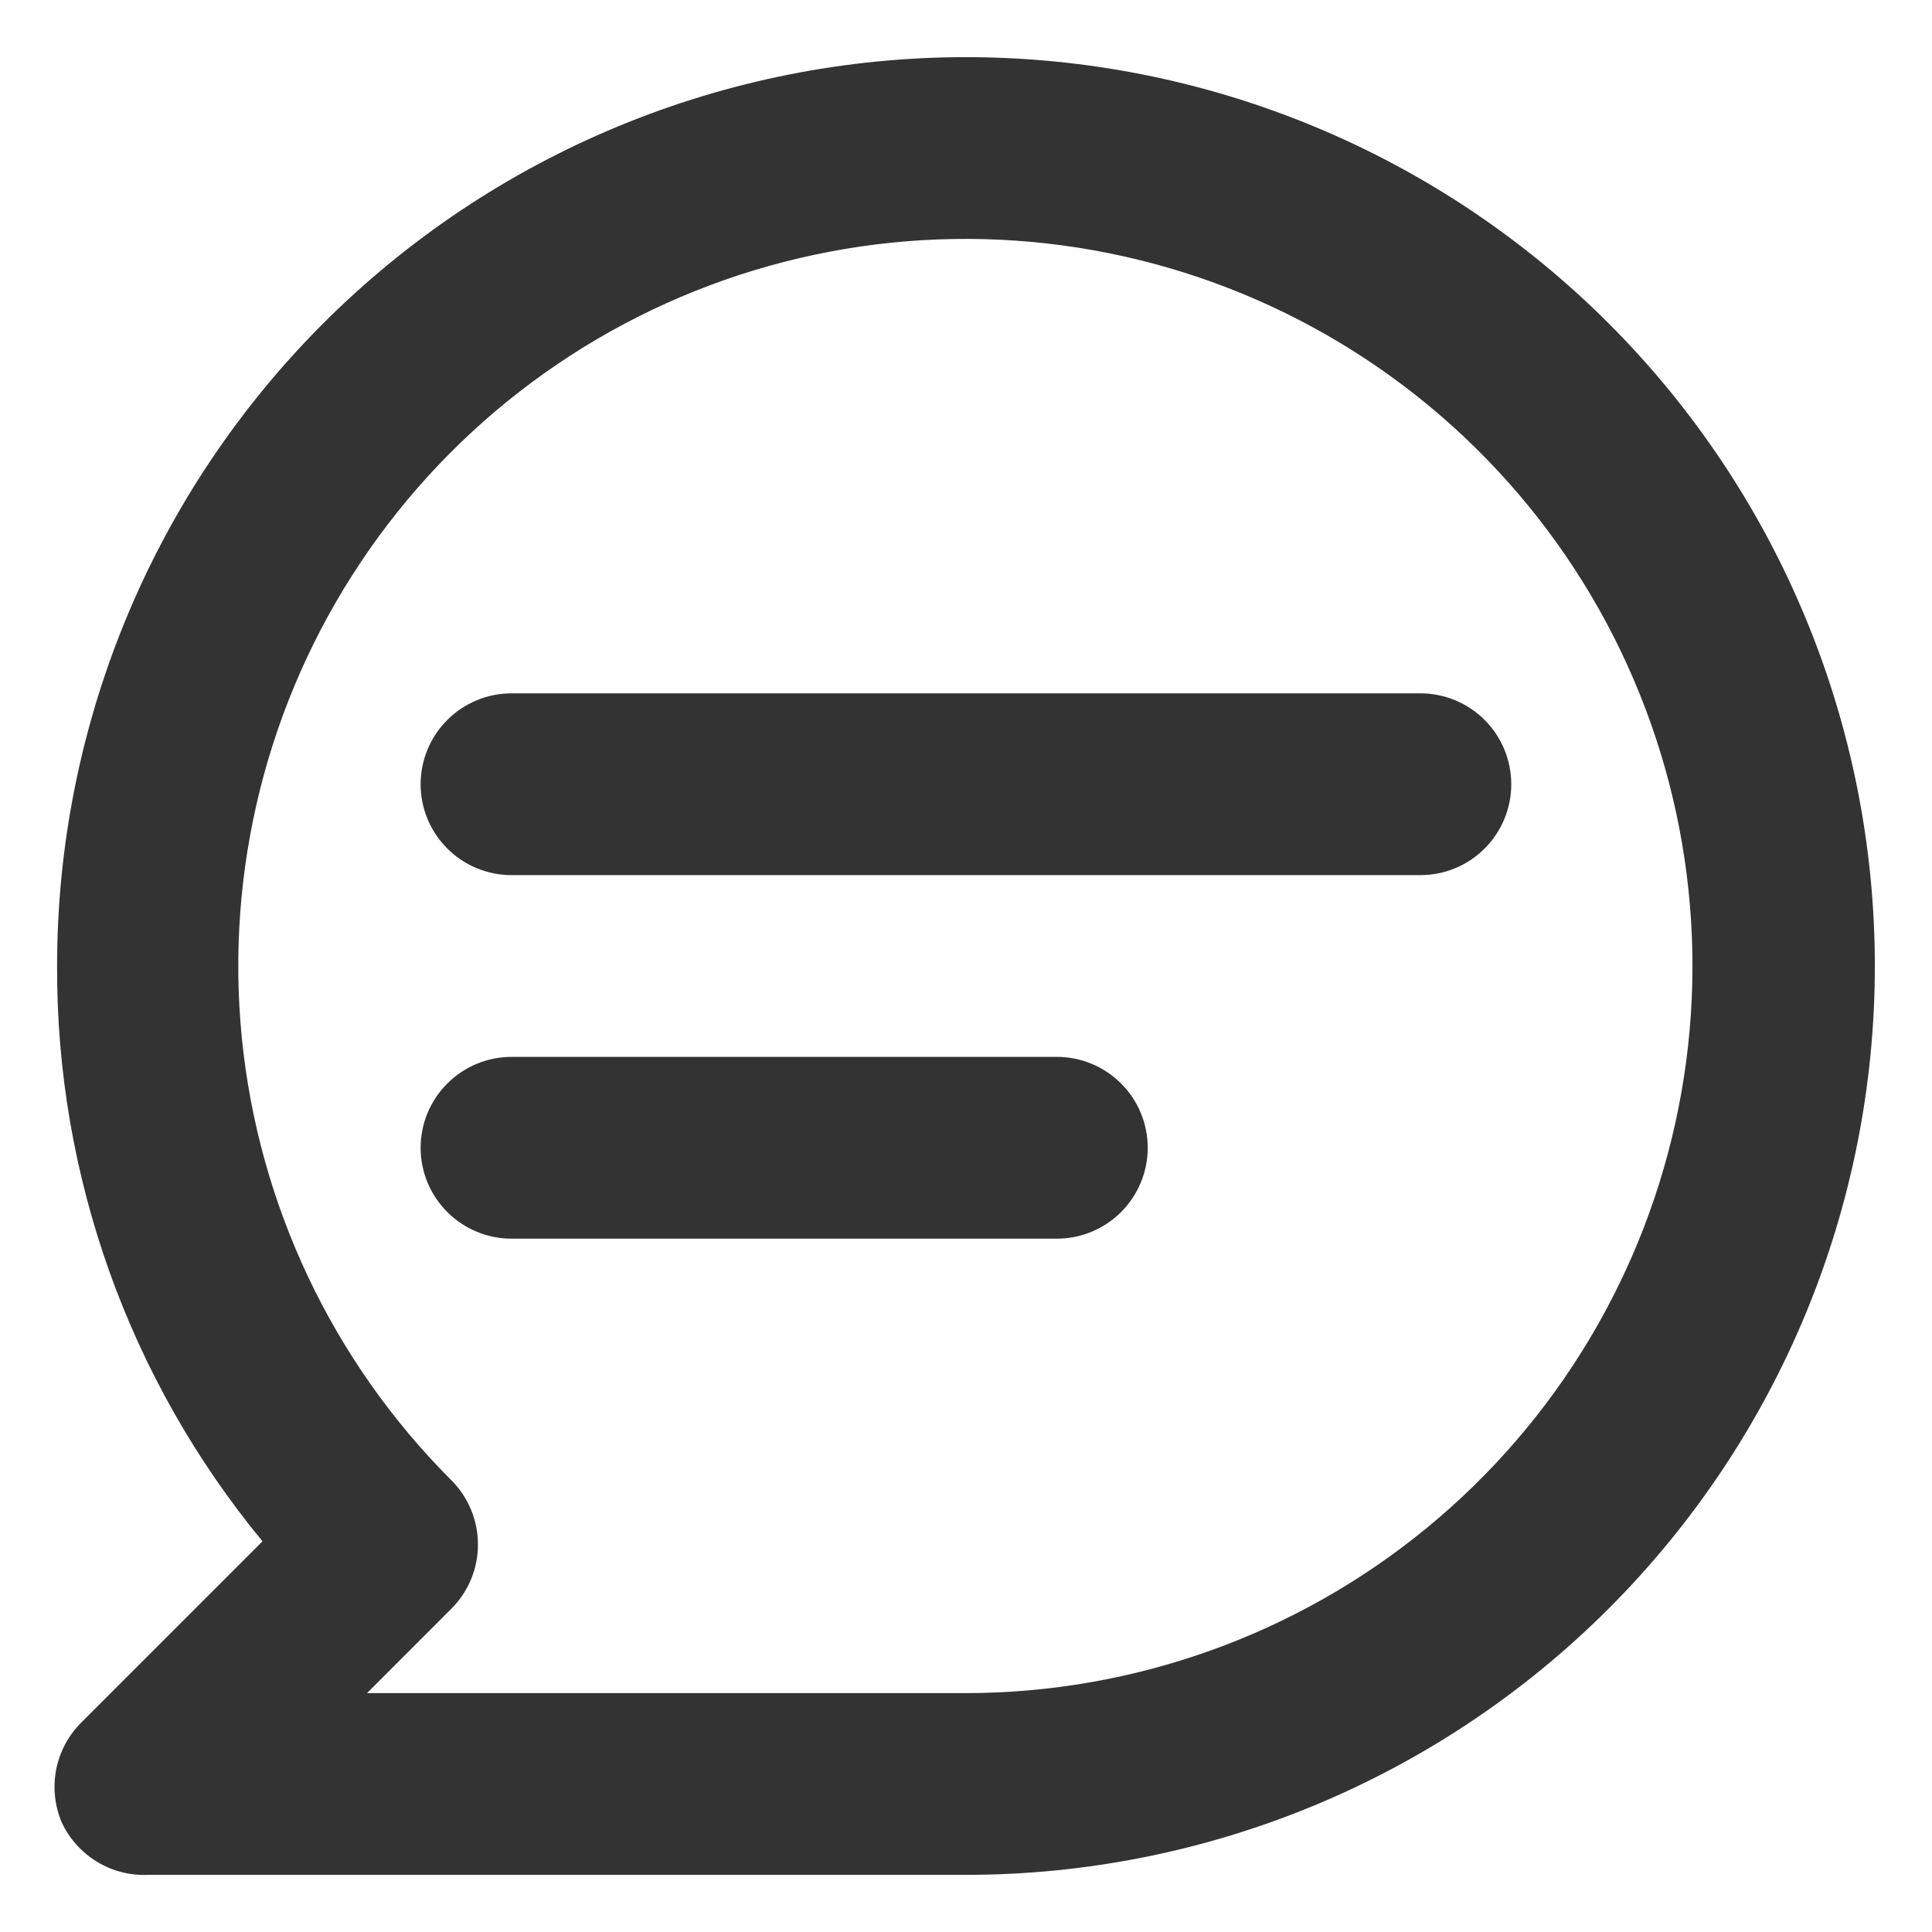 <svg width="31" height="31" viewBox="0 0 31 31" fill="none" xmlns="http://www.w3.org/2000/svg">
<path d="M22.791 11.125H8.208C7.821 11.125 7.45 11.279 7.177 11.552C6.903 11.826 6.749 12.197 6.749 12.583C6.749 12.97 6.903 13.341 7.177 13.615C7.45 13.888 7.821 14.042 8.208 14.042H22.791C23.178 14.042 23.549 13.888 23.822 13.615C24.096 13.341 24.249 12.97 24.249 12.583C24.249 12.197 24.096 11.826 23.822 11.552C23.549 11.279 23.178 11.125 22.791 11.125ZM16.958 16.958H8.208C7.821 16.958 7.45 17.112 7.177 17.386C6.903 17.659 6.749 18.03 6.749 18.417C6.749 18.803 6.903 19.174 7.177 19.448C7.45 19.721 7.821 19.875 8.208 19.875H16.958C17.345 19.875 17.715 19.721 17.989 19.448C18.262 19.174 18.416 18.803 18.416 18.417C18.416 18.03 18.262 17.659 17.989 17.386C17.715 17.112 17.345 16.958 16.958 16.958ZM15.499 0.917C13.584 0.917 11.688 1.294 9.919 2.027C8.149 2.76 6.542 3.834 5.187 5.188C2.453 7.923 0.916 11.632 0.916 15.5C0.903 18.867 2.069 22.133 4.212 24.731L1.295 27.648C1.093 27.853 0.956 28.113 0.901 28.396C0.847 28.679 0.877 28.972 0.989 29.238C1.11 29.5 1.307 29.72 1.553 29.871C1.8 30.022 2.086 30.096 2.374 30.083H15.499C19.367 30.083 23.076 28.547 25.811 25.812C28.546 23.077 30.083 19.368 30.083 15.5C30.083 11.632 28.546 7.923 25.811 5.188C23.076 2.453 19.367 0.917 15.499 0.917V0.917ZM15.499 27.167H5.889L7.245 25.81C7.517 25.537 7.669 25.168 7.669 24.782C7.669 24.397 7.517 24.027 7.245 23.754C5.336 21.847 4.147 19.336 3.88 16.65C3.614 13.964 4.288 11.269 5.786 9.024C7.284 6.779 9.514 5.123 12.096 4.338C14.679 3.553 17.453 3.687 19.948 4.718C22.442 5.75 24.502 7.614 25.776 9.993C27.049 12.373 27.459 15.12 26.934 17.768C26.41 20.415 24.983 22.799 22.898 24.513C20.813 26.227 18.198 27.165 15.499 27.167V27.167Z" fill="#333333"/>
</svg>
